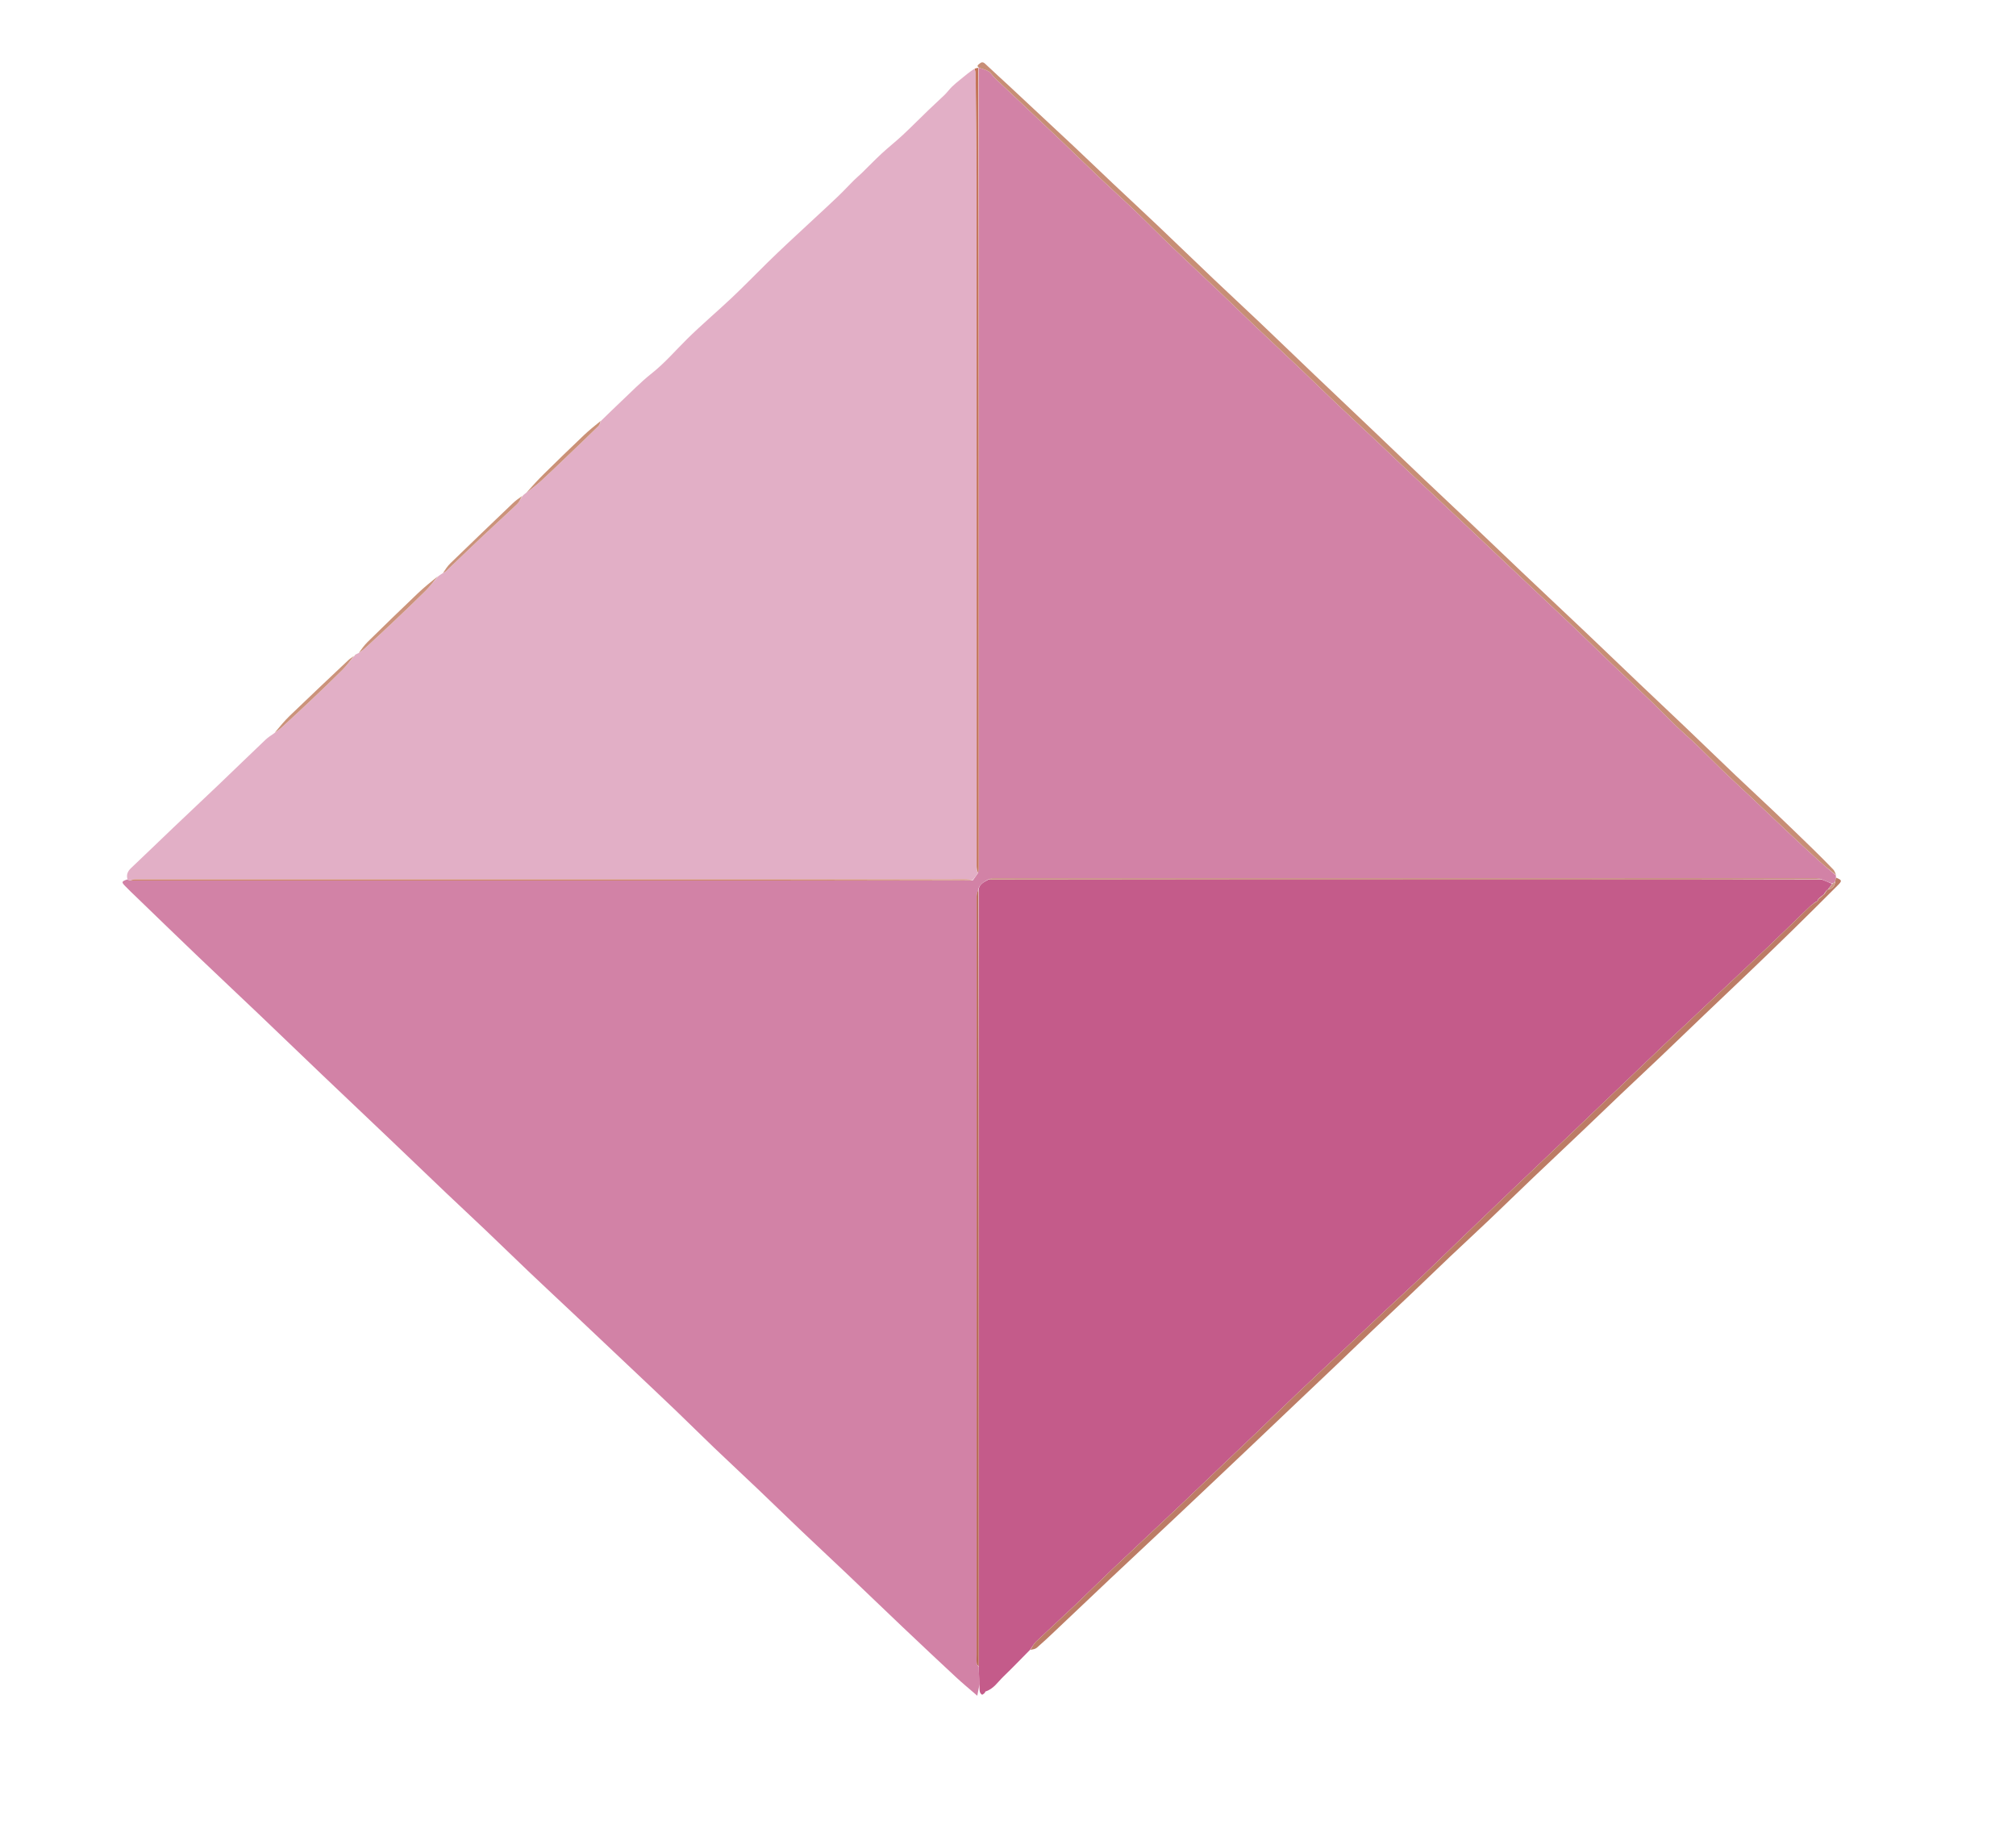 <svg version="1.1" id="Layer_1" xmlns="http://www.w3.org/2000/svg" xmlns:xlink="http://www.w3.org/1999/xlink" x="0px" y="0px"
	 width="100%" viewBox="0 0 1992 1802" enable-background="new 0 0 1992 1802" xml:space="preserve">
<path fill="#FFFFFF" opacity="0" stroke="none" 
	d="
M1196,1803 
	C797.333,1803 399.167,1803 1,1803 
	C1,1202.333 1,601.667 1,1 
	C665,1 1329,1 1993,1 
	C1993,601.667 1993,1202.333 1993,1803 
	C1727.5,1803 1462,1803 1196,1803 
M350.043,648.068 
	C350.043,648.068 350.089,648.134 349.436,648.285 
	C347.599,649.691 345.619,650.946 343.947,652.526 
	C324.697,670.717 305.405,688.865 286.333,707.242 
	C280.897,712.48 276.138,718.42 270.715,724.615 
	C267.932,726.694 264.906,728.517 262.408,730.894 
	C246.832,745.717 231.418,760.71 215.866,775.557 
	C201.125,789.629 186.247,803.556 171.491,817.611 
	C157.465,830.97 143.574,844.473 129.494,857.774 
	C126.151,860.932 124.653,864.362 124.992,868.929 
	C120.128,870.954 119.892,871.593 123.4,875.283 
	C126.813,878.872 130.429,882.27 133.994,885.712 
	C154.513,905.521 174.975,925.39 195.59,945.099 
	C215.973,964.588 236.558,983.864 256.972,1003.32 
	C277.396,1022.784 297.68,1042.396 318.094,1061.87 
	C340.295,1083.048 362.6,1104.117 384.816,1125.28 
	C403.651,1143.223 422.39,1161.267 441.237,1179.198 
	C454.08,1191.416 467.09,1203.458 479.924,1215.685 
	C494.443,1229.518 508.787,1243.536 523.321,1257.353 
	C537.849,1271.165 552.538,1284.807 567.12,1298.562 
	C585.936,1316.31 604.72,1334.092 623.511,1351.868 
	C638.313,1365.87 653.168,1379.818 667.88,1393.914 
	C680.455,1405.962 692.778,1418.271 705.362,1430.309 
	C719.857,1444.173 734.567,1457.813 749.09,1471.649 
	C763.491,1485.368 777.719,1499.27 792.128,1512.981 
	C806.893,1527.032 821.836,1540.894 836.61,1554.936 
	C854.995,1572.41 873.233,1590.039 891.633,1607.497 
	C909.189,1624.153 926.808,1640.743 944.531,1657.221 
	C951.004,1663.24 957.854,1668.852 965.643,1675.614 
	C966.562,1670.881 967.196,1667.611 967.751,1665.186 
	C967.862,1667.346 967.761,1669.548 968.17,1671.65 
	C968.386,1672.76 969.319,1673.967 970.28,1674.576 
	C970.664,1674.819 972.062,1673.648 972.868,1672.967 
	C973.324,1672.58 973.402,1671.516 973.844,1671.377 
	C981.758,1668.909 985.975,1661.965 991.479,1656.672 
	C1000.515,1647.985 1009.179,1638.911 1018.324,1630.64 
	C1020.38,1629.867 1022.856,1629.582 1024.42,1628.236 
	C1030.45,1623.045 1036.24,1617.569 1042.026,1612.1 
	C1060.325,1594.806 1078.543,1577.426 1096.866,1560.157 
	C1118.007,1540.234 1139.239,1520.408 1160.406,1500.512 
	C1173.351,1488.344 1186.252,1476.128 1199.164,1463.923 
	C1211.465,1452.295 1223.768,1440.67 1236.045,1429.016 
	C1250.829,1414.982 1265.579,1400.911 1280.357,1386.871 
	C1292.982,1374.877 1305.653,1362.933 1318.255,1350.915 
	C1331.084,1338.68 1343.815,1326.343 1356.659,1314.124 
	C1369.509,1301.901 1382.48,1289.805 1395.334,1277.586 
	C1407.954,1265.59 1420.444,1253.458 1433.082,1241.481 
	C1445.843,1229.387 1458.782,1217.481 1471.518,1205.361 
	C1486.041,1191.54 1500.375,1177.522 1514.883,1163.686 
	C1531.423,1147.911 1548.087,1132.267 1564.652,1116.52 
	C1577.163,1104.627 1589.569,1092.626 1602.084,1080.738 
	C1614.964,1068.504 1627.964,1056.396 1640.831,1044.148 
	C1655.364,1030.314 1669.784,1016.362 1684.295,1002.505 
	C1698.808,988.647 1713.417,974.89 1727.902,961.003 
	C1742.398,947.106 1756.863,933.175 1771.211,919.124 
	C1786.142,904.501 1800.97,889.771 1815.73,874.975 
	C1820.378,870.317 1820.117,869.677 1814.089,866.213 
	C1814.078,865.811 1814.067,865.408 1814.432,864.549 
	C1813.432,862.721 1812.769,860.569 1811.375,859.12 
	C1804.714,852.191 1797.934,845.371 1791.048,838.664 
	C1778.344,826.288 1765.6,813.952 1752.753,801.724 
	C1740.149,789.728 1727.332,777.957 1714.728,765.962 
	C1698.411,750.434 1682.252,734.742 1665.954,719.194 
	C1650.851,704.787 1635.625,690.51 1620.509,676.117 
	C1602.506,658.974 1584.609,641.719 1566.579,624.605 
	C1545.634,604.722 1524.563,584.972 1503.604,565.104 
	C1486.854,549.226 1470.221,533.224 1453.479,517.338 
	C1437.363,502.045 1421.136,486.867 1405.026,471.567 
	C1390.358,457.635 1375.81,443.578 1361.161,429.627 
	C1340.37,409.827 1319.509,390.101 1298.729,370.29 
	C1280.467,352.881 1262.326,335.346 1244.038,317.965 
	C1229.372,304.027 1214.501,290.303 1199.838,276.363 
	C1181.21,258.654 1162.755,240.765 1144.121,223.062 
	C1129.453,209.127 1114.597,195.389 1099.881,181.502 
	C1086.969,169.318 1074.198,156.983 1061.255,144.832 
	C1040.325,125.182 1019.319,105.613 998.316,86.041 
	C990.051,78.339 981.641,70.79 973.442,63.018 
	C971.36,61.045 969.698,61.233 967.869,62.916 
	C966.704,63.988 964.474,64.974 966.945,67.005 
	C966.945,67.005 967.001,67.003 966.241,67.009 
	C965.038,67.239 963.834,67.468 961.939,67.822 
	C957.541,71.44 953.127,75.039 948.751,78.683 
	C945.989,80.982 943.15,83.214 940.592,85.726 
	C938.05,88.224 935.964,91.186 933.416,93.677 
	C928.312,98.668 922.974,103.417 917.834,108.371 
	C909.121,116.769 900.619,125.39 891.775,133.645 
	C885.123,139.854 877.921,145.472 871.244,151.656 
	C864.503,157.899 858.131,164.541 851.547,170.955 
	C849.003,173.434 846.233,175.683 843.716,178.188 
	C838.565,183.316 833.637,188.673 828.396,193.706 
	C820.634,201.162 812.687,208.428 804.805,215.758 
	C796.087,223.866 787.317,231.916 778.638,240.064 
	C771.888,246.401 765.176,252.78 758.566,259.262 
	C746.745,270.852 735.219,282.752 723.191,294.121 
	C708.516,307.991 693.026,321.019 678.687,335.217 
	C667.222,346.57 656.75,358.82 643.963,368.931 
	C633.33,377.338 623.831,387.189 613.922,396.5 
	C607.157,402.857 600.553,409.384 593.207,415.992 
	C587.809,420.627 582.202,425.043 577.052,429.938 
	C563.875,442.462 550.828,455.126 537.877,467.884 
	C531.657,474.012 525.771,480.478 519.185,487.113 
	C518.17,488.158 517.154,489.204 515.441,490.114 
	C512.503,492.511 509.389,494.721 506.657,497.333 
	C486.027,517.053 465.425,536.804 444.947,556.681 
	C442.076,559.467 439.924,562.994 436.915,566.6 
	C435.658,567.514 434.401,568.428 432.467,569.222 
	C425.956,574.852 419.207,580.232 412.979,586.16 
	C396.289,602.048 379.764,618.111 363.314,634.247 
	C359.957,637.54 357.217,641.461 353.833,645.601 
	C353.263,645.841 352.692,646.08 351.501,646.32 
	C351.042,646.906 350.582,647.492 350.043,648.068 
z"/>
<path fill="#D282A6" opacity="1" stroke="none" 
	d="
M967.831,1664.34 
	C967.196,1667.611 966.562,1670.881 965.643,1675.614 
	C957.854,1668.852 951.004,1663.24 944.531,1657.221 
	C926.808,1640.743 909.189,1624.153 891.633,1607.497 
	C873.233,1590.039 854.995,1572.41 836.61,1554.936 
	C821.836,1540.894 806.893,1527.032 792.128,1512.981 
	C777.719,1499.27 763.491,1485.368 749.09,1471.649 
	C734.567,1457.813 719.857,1444.173 705.362,1430.309 
	C692.778,1418.271 680.455,1405.962 667.88,1393.914 
	C653.168,1379.818 638.313,1365.87 623.511,1351.868 
	C604.72,1334.092 585.936,1316.31 567.12,1298.562 
	C552.538,1284.807 537.849,1271.165 523.321,1257.353 
	C508.787,1243.536 494.443,1229.518 479.924,1215.685 
	C467.09,1203.458 454.08,1191.416 441.237,1179.198 
	C422.39,1161.267 403.651,1143.223 384.816,1125.28 
	C362.6,1104.117 340.295,1083.048 318.094,1061.87 
	C297.68,1042.396 277.396,1022.784 256.972,1003.32 
	C236.558,983.864 215.973,964.588 195.59,945.099 
	C174.975,925.39 154.513,905.521 133.994,885.712 
	C130.429,882.27 126.813,878.872 123.4,875.283 
	C119.892,871.593 120.128,870.954 125.641,869.019 
	C126.863,869.402 127.435,869.695 128.475,869.998 
	C295.69,870.011 462.436,870.018 629.182,870.017 
	C739.791,870.016 850.4,870.003 961.325,869.858 
	C963.094,867.47 964.546,865.219 966.298,862.681 
	C966.731,860.914 966.983,859.435 966.984,857.957 
	C967.001,594.306 967.001,330.654 967.001,67.003 
	C967.001,67.003 966.945,67.005 967.36,67.006 
	C970.9,68.183 974.323,68.9 977.059,70.675 
	C979.435,72.216 980.884,75.112 983.004,77.136 
	C992.587,86.285 1002.273,95.328 1011.905,104.427 
	C1024.563,116.386 1037.245,128.321 1049.845,140.343 
	C1062.504,152.421 1075.003,164.667 1087.703,176.702 
	C1098.871,187.285 1110.343,197.548 1121.453,208.19 
	C1133.258,219.497 1144.679,231.205 1156.48,242.518 
	C1171.885,257.285 1187.544,271.786 1203.006,286.495 
	C1214.863,297.775 1226.522,309.265 1238.381,320.543 
	C1253.866,335.269 1269.506,349.832 1284.995,364.552 
	C1296.799,375.769 1308.402,387.197 1320.222,398.396 
	C1334.758,412.167 1349.453,425.77 1364.029,439.499 
	C1373.558,448.474 1382.952,457.591 1392.487,466.559 
	C1411.606,484.54 1430.805,502.435 1449.923,520.417 
	C1462.265,532.025 1474.502,543.747 1486.823,555.378 
	C1509.292,576.589 1531.839,597.716 1554.253,618.985 
	C1567.081,631.158 1579.669,643.584 1592.44,655.818 
	C1605.466,668.298 1618.644,680.619 1631.638,693.131 
	C1639.755,700.947 1647.556,709.092 1655.684,716.896 
	C1662.631,723.565 1669.958,729.839 1676.908,736.506 
	C1685.37,744.623 1693.523,753.06 1701.974,761.189 
	C1710.657,769.541 1719.563,777.658 1728.323,785.93 
	C1741.178,798.07 1753.95,810.298 1766.834,822.407 
	C1776.751,831.728 1786.72,840.996 1796.795,850.146 
	C1802.413,855.248 1808.293,860.062 1814.055,865.006 
	C1814.067,865.408 1814.078,865.811 1814.091,866.898 
	C1813.799,869.008 1813.505,870.434 1812.845,871.863 
	C1811.909,872.248 1811.337,872.629 1810.382,873.007 
	C1806.673,871.701 1803.346,870.399 1799.763,868.757 
	C1798.033,868.272 1796.559,868.001 1795.085,868.001 
	C1523.781,867.983 1252.477,867.983 981.173,868.027 
	C979.45,868.028 977.727,868.657 975.846,869.303 
	C971.833,871.849 967.712,873.837 966.607,879.078 
	C965.809,881.338 965.06,883.508 965.059,885.678 
	C965.006,1135.489 965.008,1385.3 965.008,1635.111 
	C965.008,1637.944 964.823,1640.796 965.106,1643.601 
	C965.225,1644.782 966.335,1645.864 966.999,1647.419 
	C967.279,1653.346 967.555,1658.843 967.831,1664.34 
z"/>
<path fill="#c45b8a" opacity="1" stroke="none" 
	d="
M967.791,1664.763 
	C967.555,1658.843 967.279,1653.346 966.998,1646.952 
	C966.996,1390.366 967.001,1134.677 967.005,878.988 
	C967.712,873.837 971.833,871.849 976.313,869.308 
	C1160.512,869.002 1344.086,868.989 1527.659,869.002 
	C1618.446,869.009 1709.233,869.064 1800.02,869.098 
	C1803.346,870.399 1806.673,871.701 1810.305,873.319 
	C1809.055,875.409 1807.5,877.184 1805.964,878.982 
	C1805.984,879.005 1805.98,878.945 1805.731,879.028 
	C1805.303,879.401 1805.123,879.691 1804.974,879.983 
	C1805.005,879.985 1804.96,879.944 1804.643,880.076 
	C1803.53,881.457 1802.735,882.708 1801.953,883.982 
	C1801.966,884.005 1801.974,883.952 1801.698,883.99 
	C1801.267,884.343 1801.111,884.658 1800.981,884.979 
	C1801.008,884.986 1800.972,884.944 1800.616,884.913 
	C1799.152,885.915 1798.044,886.947 1796.964,887.99 
	C1796.993,888.002 1796.982,887.941 1796.725,888.112 
	C1796.293,888.851 1796.117,889.418 1795.969,889.994 
	C1795.997,890.003 1795.979,889.948 1795.71,890.002 
	C1795.276,890.365 1795.111,890.673 1794.973,890.989 
	C1795.002,890.998 1794.987,890.94 1794.679,890.932 
	C1793.894,891.277 1793.417,891.629 1792.969,891.992 
	C1792.998,892.002 1792.999,891.941 1792.748,892.049 
	C1792.266,892.435 1792.034,892.714 1791.538,893.184 
	C1790.25,894.184 1789.151,894.91 1788.219,895.81 
	C1774.167,909.367 1760.224,923.038 1746.08,936.497 
	C1729.536,952.24 1712.817,967.798 1696.183,983.447 
	C1679.011,999.601 1661.809,1015.724 1644.698,1031.942 
	C1629.552,1046.297 1614.516,1060.768 1599.427,1075.182 
	C1577.077,1096.531 1554.732,1117.885 1532.366,1139.215 
	C1518.887,1152.07 1505.348,1164.86 1491.878,1177.723 
	C1476.155,1192.737 1460.456,1207.776 1444.786,1222.847 
	C1431.062,1236.047 1417.482,1249.399 1403.673,1262.509 
	C1391.651,1273.924 1379.355,1285.049 1367.257,1296.385 
	C1353.353,1309.414 1339.545,1322.545 1325.676,1335.61 
	C1310.654,1349.76 1295.552,1363.824 1280.593,1378.04 
	C1268.242,1389.778 1256.083,1401.717 1243.778,1413.504 
	C1232.448,1424.358 1221.023,1435.114 1209.664,1445.938 
	C1194.751,1460.15 1179.922,1474.45 1164.946,1488.597 
	C1143.371,1508.977 1121.637,1529.19 1100.089,1549.599 
	C1087.373,1561.643 1074.974,1574.022 1062.269,1586.077 
	C1049.563,1598.132 1036.586,1609.9 1023.894,1621.969 
	C1021.525,1624.221 1019.945,1627.302 1018,1630 
	C1009.179,1638.911 1000.515,1647.985 991.479,1656.672 
	C985.975,1661.965 981.758,1668.909 973.844,1671.377 
	C973.402,1671.516 973.324,1672.58 972.868,1672.967 
	C972.062,1673.648 970.664,1674.819 970.28,1674.576 
	C969.319,1673.967 968.386,1672.76 968.17,1671.65 
	C967.761,1669.548 967.862,1667.346 967.791,1664.763 
z"/>
<path fill="#e2afc6" opacity="1" stroke="none" 
	d="
M128.008,869.988 
	C127.435,869.695 126.863,869.402 125.995,868.978 
	C124.653,864.362 126.151,860.932 129.494,857.774 
	C143.574,844.473 157.465,830.97 171.491,817.611 
	C186.247,803.556 201.125,789.629 215.866,775.557 
	C231.418,760.71 246.832,745.717 262.408,730.894 
	C264.906,728.517 267.932,726.694 271.252,724.305 
	C274.057,722.197 276.447,720.532 278.572,718.58 
	C287.908,710.004 297.236,701.417 306.437,692.697 
	C317.153,682.54 327.859,672.364 338.314,661.941 
	C342.583,657.684 346.184,652.756 350.089,648.134 
	C350.089,648.134 350.043,648.068 350.372,648.028 
	C351.174,647.432 351.648,646.876 352.122,646.319 
	C352.692,646.08 353.263,645.841 354.368,645.324 
	C356.812,643.572 358.844,642.229 360.61,640.599 
	C369.957,631.971 379.295,623.332 388.525,614.58 
	C399.156,604.498 409.793,594.415 420.181,584.086 
	C424.812,579.482 428.841,574.275 433.144,569.342 
	C434.401,568.428 435.658,567.514 437.51,566.342 
	C438.935,565.585 439.893,565.219 440.577,564.567 
	C452.828,552.885 464.979,541.096 477.291,529.479 
	C488.425,518.973 499.815,508.737 510.882,498.164 
	C513.116,496.03 514.411,492.913 516.139,490.249 
	C517.154,489.204 518.17,488.158 519.824,487.012 
	C525.276,482.954 530.277,479.202 534.86,474.994 
	C543.587,466.981 552.093,458.727 560.657,450.538 
	C570.903,440.74 581.165,430.958 591.277,421.023 
	C592.582,419.74 593.031,417.586 593.877,415.836 
	C600.553,409.384 607.157,402.857 613.922,396.5 
	C623.831,387.189 633.33,377.338 643.963,368.931 
	C656.75,358.82 667.222,346.57 678.687,335.217 
	C693.026,321.019 708.516,307.991 723.191,294.121 
	C735.219,282.752 746.745,270.852 758.566,259.262 
	C765.176,252.78 771.888,246.401 778.638,240.064 
	C787.317,231.916 796.087,223.866 804.805,215.758 
	C812.687,208.428 820.634,201.162 828.396,193.706 
	C833.637,188.673 838.565,183.316 843.716,178.188 
	C846.233,175.683 849.003,173.434 851.547,170.955 
	C858.131,164.541 864.503,157.899 871.244,151.656 
	C877.921,145.472 885.123,139.854 891.775,133.645 
	C900.619,125.39 909.121,116.769 917.834,108.371 
	C922.974,103.417 928.312,98.668 933.416,93.677 
	C935.964,91.186 938.05,88.224 940.592,85.726 
	C943.15,83.214 945.989,80.982 948.751,78.683 
	C953.127,75.039 957.541,71.44 962.632,68.053 
	C963.549,69.568 963.954,70.85 963.968,72.137 
	C964.331,106.081 964.926,140.025 964.94,173.97 
	C965.035,401.198 965.002,628.427 965.055,855.655 
	C965.056,858.093 965.671,860.531 965.999,862.969 
	C964.546,865.219 963.094,867.47 961.031,869.559 
	C958.61,869.265 956.799,869.016 954.989,869.016 
	C681.223,868.999 407.458,868.997 133.693,869.04 
	C131.798,869.04 129.903,869.658 128.008,869.988 
z"/>
<path fill="#BC7C66" opacity="1" stroke="none" 
	d="
M1018.162,1630.32 
	C1019.945,1627.302 1021.525,1624.221 1023.894,1621.969 
	C1036.586,1609.9 1049.563,1598.132 1062.269,1586.077 
	C1074.974,1574.022 1087.373,1561.643 1100.089,1549.599 
	C1121.637,1529.19 1143.371,1508.977 1164.946,1488.597 
	C1179.922,1474.45 1194.751,1460.15 1209.664,1445.938 
	C1221.023,1435.114 1232.448,1424.358 1243.778,1413.504 
	C1256.083,1401.717 1268.242,1389.778 1280.593,1378.04 
	C1295.552,1363.824 1310.654,1349.76 1325.676,1335.61 
	C1339.545,1322.545 1353.353,1309.414 1367.257,1296.385 
	C1379.355,1285.049 1391.651,1273.924 1403.673,1262.509 
	C1417.482,1249.399 1431.062,1236.047 1444.786,1222.847 
	C1460.456,1207.776 1476.155,1192.737 1491.878,1177.723 
	C1505.348,1164.86 1518.887,1152.07 1532.366,1139.215 
	C1554.732,1117.885 1577.077,1096.531 1599.427,1075.182 
	C1614.516,1060.768 1629.552,1046.297 1644.698,1031.942 
	C1661.809,1015.724 1679.011,999.601 1696.183,983.447 
	C1712.817,967.798 1729.536,952.24 1746.08,936.497 
	C1760.224,923.038 1774.167,909.367 1788.219,895.81 
	C1789.151,894.91 1790.25,894.184 1791.802,893.091 
	C1792.555,892.518 1792.777,892.229 1792.999,891.941 
	C1792.999,891.941 1792.998,892.002 1793.279,891.975 
	C1794.036,891.612 1794.512,891.276 1794.987,890.94 
	C1794.987,890.94 1795.002,890.998 1795.21,890.891 
	C1795.606,890.505 1795.792,890.227 1795.979,889.948 
	C1795.979,889.948 1795.997,890.003 1796.237,889.84 
	C1796.646,889.099 1796.814,888.52 1796.982,887.941 
	C1796.982,887.941 1796.993,888.002 1797.321,887.994 
	C1798.757,886.971 1799.865,885.958 1800.972,884.944 
	C1800.972,884.944 1801.008,884.986 1801.216,884.883 
	C1801.607,884.503 1801.79,884.227 1801.974,883.952 
	C1801.974,883.952 1801.966,884.005 1802.317,883.957 
	C1803.432,882.587 1804.196,881.266 1804.96,879.944 
	C1804.96,879.944 1805.005,879.985 1805.222,879.898 
	C1805.62,879.522 1805.8,879.233 1805.98,878.945 
	C1805.98,878.945 1805.984,879.005 1806.336,879.009 
	C1810.42,878.048 1812.733,875.79 1813.21,871.86 
	C1813.505,870.434 1813.799,869.008 1814.109,867.2 
	C1820.117,869.677 1820.378,870.317 1815.73,874.975 
	C1800.97,889.771 1786.142,904.501 1771.211,919.124 
	C1756.863,933.175 1742.398,947.106 1727.902,961.003 
	C1713.417,974.89 1698.808,988.647 1684.295,1002.505 
	C1669.784,1016.362 1655.364,1030.314 1640.831,1044.148 
	C1627.964,1056.396 1614.964,1068.504 1602.084,1080.738 
	C1589.569,1092.626 1577.163,1104.627 1564.652,1116.52 
	C1548.087,1132.267 1531.423,1147.911 1514.883,1163.686 
	C1500.375,1177.522 1486.041,1191.54 1471.518,1205.361 
	C1458.782,1217.481 1445.843,1229.387 1433.082,1241.481 
	C1420.444,1253.458 1407.954,1265.59 1395.334,1277.586 
	C1382.48,1289.805 1369.509,1301.901 1356.659,1314.124 
	C1343.815,1326.343 1331.084,1338.68 1318.255,1350.915 
	C1305.653,1362.933 1292.982,1374.877 1280.357,1386.871 
	C1265.579,1400.911 1250.829,1414.982 1236.045,1429.016 
	C1223.768,1440.67 1211.465,1452.295 1199.164,1463.923 
	C1186.252,1476.128 1173.351,1488.344 1160.406,1500.512 
	C1139.239,1520.408 1118.007,1540.234 1096.866,1560.157 
	C1078.543,1577.426 1060.325,1594.806 1042.026,1612.1 
	C1036.24,1617.569 1030.45,1623.045 1024.42,1628.236 
	C1022.856,1629.582 1020.38,1629.867 1018.162,1630.32 
z"/>
<path fill="#C78E76" opacity="1" stroke="none" 
	d="
M1814.244,864.777 
	C1808.293,860.062 1802.413,855.248 1796.795,850.146 
	C1786.72,840.996 1776.751,831.728 1766.834,822.407 
	C1753.95,810.298 1741.178,798.07 1728.323,785.93 
	C1719.563,777.658 1710.657,769.541 1701.974,761.189 
	C1693.523,753.06 1685.37,744.623 1676.908,736.506 
	C1669.958,729.839 1662.631,723.565 1655.684,716.896 
	C1647.556,709.092 1639.755,700.947 1631.638,693.131 
	C1618.644,680.619 1605.466,668.298 1592.44,655.818 
	C1579.669,643.584 1567.081,631.158 1554.253,618.985 
	C1531.839,597.716 1509.292,576.589 1486.823,555.378 
	C1474.502,543.747 1462.265,532.025 1449.923,520.417 
	C1430.805,502.435 1411.606,484.54 1392.487,466.559 
	C1382.952,457.591 1373.558,448.474 1364.029,439.499 
	C1349.453,425.77 1334.758,412.167 1320.222,398.396 
	C1308.402,387.197 1296.799,375.769 1284.995,364.552 
	C1269.506,349.832 1253.866,335.269 1238.381,320.543 
	C1226.522,309.265 1214.863,297.775 1203.006,286.495 
	C1187.544,271.786 1171.885,257.285 1156.48,242.518 
	C1144.679,231.205 1133.258,219.497 1121.453,208.19 
	C1110.343,197.548 1098.871,187.285 1087.703,176.702 
	C1075.003,164.667 1062.504,152.421 1049.845,140.343 
	C1037.245,128.321 1024.563,116.386 1011.905,104.427 
	C1002.273,95.328 992.587,86.285 983.004,77.136 
	C980.884,75.112 979.435,72.216 977.059,70.675 
	C974.323,68.9 970.9,68.183 967.354,66.979 
	C964.474,64.974 966.704,63.988 967.869,62.916 
	C969.698,61.233 971.36,61.045 973.442,63.018 
	C981.641,70.79 990.051,78.339 998.316,86.041 
	C1019.319,105.613 1040.325,125.182 1061.255,144.832 
	C1074.198,156.983 1086.969,169.318 1099.881,181.502 
	C1114.597,195.389 1129.453,209.127 1144.121,223.062 
	C1162.755,240.765 1181.21,258.654 1199.838,276.363 
	C1214.501,290.303 1229.372,304.027 1244.038,317.965 
	C1262.326,335.346 1280.467,352.881 1298.729,370.29 
	C1319.509,390.101 1340.37,409.827 1361.161,429.627 
	C1375.81,443.578 1390.358,457.635 1405.026,471.567 
	C1421.136,486.867 1437.363,502.045 1453.479,517.338 
	C1470.221,533.224 1486.854,549.226 1503.604,565.104 
	C1524.563,584.972 1545.634,604.722 1566.579,624.605 
	C1584.609,641.719 1602.506,658.974 1620.509,676.117 
	C1635.625,690.51 1650.851,704.787 1665.954,719.194 
	C1682.252,734.742 1698.411,750.434 1714.728,765.962 
	C1727.332,777.957 1740.149,789.728 1752.753,801.724 
	C1765.6,813.952 1778.344,826.288 1791.048,838.664 
	C1797.934,845.371 1804.714,852.191 1811.375,859.12 
	C1812.769,860.569 1813.432,862.721 1814.244,864.777 
z"/>
<path fill="#C37557" opacity="1" stroke="none" 
	d="
M966.298,862.681 
	C965.671,860.531 965.056,858.093 965.055,855.655 
	C965.002,628.427 965.035,401.198 964.94,173.97 
	C964.926,140.025 964.331,106.081 963.968,72.137 
	C963.954,70.85 963.549,69.568 962.978,67.99 
	C963.834,67.468 965.038,67.239 966.621,67.006 
	C967.001,330.654 967.001,594.306 966.984,857.957 
	C966.983,859.435 966.731,860.914 966.298,862.681 
z"/>
<path fill="#CB937B" opacity="1" stroke="none" 
	d="
M515.79,490.182 
	C514.411,492.913 513.116,496.03 510.882,498.164 
	C499.815,508.737 488.425,518.973 477.291,529.479 
	C464.979,541.096 452.828,552.885 440.577,564.567 
	C439.893,565.219 438.935,565.585 437.772,566.131 
	C439.924,562.994 442.076,559.467 444.947,556.681 
	C465.425,536.804 486.027,517.053 506.657,497.333 
	C509.389,494.721 512.503,492.511 515.79,490.182 
z"/>
<path fill="#CB937B" opacity="1" stroke="none" 
	d="
M349.763,648.21 
	C346.184,652.756 342.583,657.684 338.314,661.941 
	C327.859,672.364 317.153,682.54 306.437,692.697 
	C297.236,701.417 287.908,710.004 278.572,718.58 
	C276.447,720.532 274.057,722.197 271.429,724.016 
	C276.138,718.42 280.897,712.48 286.333,707.242 
	C305.405,688.865 324.697,670.717 343.947,652.526 
	C345.619,650.946 347.599,649.691 349.763,648.21 
z"/>
<path fill="#CB937B" opacity="1" stroke="none" 
	d="
M432.806,569.282 
	C428.841,574.275 424.812,579.482 420.181,584.086 
	C409.793,594.415 399.156,604.498 388.525,614.58 
	C379.295,623.332 369.957,631.971 360.61,640.599 
	C358.844,642.229 356.812,643.572 354.549,645.07 
	C357.217,641.461 359.957,637.54 363.314,634.247 
	C379.764,618.111 396.289,602.048 412.979,586.16 
	C419.207,580.232 425.956,574.852 432.806,569.282 
z"/>
<path fill="#CA9177" opacity="1" stroke="none" 
	d="
M593.542,415.914 
	C593.031,417.586 592.582,419.74 591.277,421.023 
	C581.165,430.958 570.903,440.74 560.657,450.538 
	C552.093,458.727 543.587,466.981 534.86,474.994 
	C530.277,479.202 525.276,482.954 520.098,486.851 
	C525.771,480.478 531.657,474.012 537.877,467.884 
	C550.828,455.126 563.875,442.462 577.052,429.938 
	C582.202,425.043 587.809,420.627 593.542,415.914 
z"/>
<path fill="#CB937B" opacity="1" stroke="none" 
	d="
M351.811,646.319 
	C351.648,646.876 351.174,647.432 350.412,648.033 
	C350.582,647.492 351.042,646.906 351.811,646.319 
z"/>
<path fill="#B5694F" opacity="1" stroke="none" 
	d="
M966.607,879.078 
	C967.001,1134.677 966.996,1390.366 966.993,1646.523 
	C966.335,1645.864 965.225,1644.782 965.106,1643.601 
	C964.823,1640.796 965.008,1637.944 965.008,1635.111 
	C965.008,1385.3 965.006,1135.489 965.059,885.678 
	C965.06,883.508 965.809,881.338 966.607,879.078 
z"/>
<path fill="#C87854" opacity="1" stroke="none" 
	d="
M128.475,869.998 
	C129.903,869.658 131.798,869.04 133.693,869.04 
	C407.458,868.997 681.223,868.999 954.989,869.016 
	C956.799,869.016 958.61,869.265 960.715,869.696 
	C850.4,870.003 739.791,870.016 629.182,870.017 
	C462.436,870.018 295.69,870.011 128.475,869.998 
z"/>
<path fill="#B76E57" opacity="1" stroke="none" 
	d="
M1799.763,868.757 
	C1709.233,869.064 1618.446,869.009 1527.659,869.002 
	C1344.086,868.989 1160.512,869.002 976.471,868.998 
	C977.727,868.657 979.45,868.028 981.173,868.027 
	C1252.477,867.983 1523.781,867.983 1795.085,868.001 
	C1796.559,868.001 1798.033,868.272 1799.763,868.757 
z"/>
<path fill="#C99583" opacity="1" stroke="none" 
	d="
M1812.845,871.863 
	C1812.733,875.79 1810.42,878.048 1806.317,878.986 
	C1807.5,877.184 1809.055,875.409 1810.688,873.322 
	C1811.337,872.629 1811.909,872.248 1812.845,871.863 
z"/>
<path fill="#C99583" opacity="1" stroke="none" 
	d="
M1804.643,880.076 
	C1804.196,881.266 1803.432,882.587 1802.303,883.933 
	C1802.735,882.708 1803.53,881.457 1804.643,880.076 
z"/>
<path fill="#C99583" opacity="1" stroke="none" 
	d="
M1800.616,884.914 
	C1799.865,885.958 1798.757,886.971 1797.293,887.982 
	C1798.044,886.947 1799.152,885.915 1800.616,884.914 
z"/>
<path fill="#C99583" opacity="1" stroke="none" 
	d="
M1796.725,888.112 
	C1796.814,888.52 1796.646,889.099 1796.209,889.832 
	C1796.117,889.418 1796.293,888.851 1796.725,888.112 
z"/>
<path fill="#C99583" opacity="1" stroke="none" 
	d="
M1794.679,890.932 
	C1794.512,891.276 1794.036,891.612 1793.251,891.965 
	C1793.417,891.629 1793.894,891.277 1794.679,890.932 
z"/>
<path fill="#C99583" opacity="1" stroke="none" 
	d="
M1801.698,883.99 
	C1801.79,884.227 1801.607,884.503 1801.189,884.876 
	C1801.111,884.658 1801.267,884.343 1801.698,883.99 
z"/>
<path fill="#C99583" opacity="1" stroke="none" 
	d="
M1795.71,890.002 
	C1795.792,890.227 1795.606,890.505 1795.182,890.882 
	C1795.111,890.673 1795.276,890.365 1795.71,890.002 
z"/>
<path fill="#C99583" opacity="1" stroke="none" 
	d="
M1792.748,892.049 
	C1792.777,892.229 1792.555,892.518 1792.068,892.899 
	C1792.034,892.714 1792.266,892.435 1792.748,892.049 
z"/>
<path fill="#C99583" opacity="1" stroke="none" 
	d="
M1805.731,879.028 
	C1805.8,879.233 1805.62,879.522 1805.192,879.896 
	C1805.123,879.691 1805.303,879.401 1805.731,879.028 
z"/>
</svg>